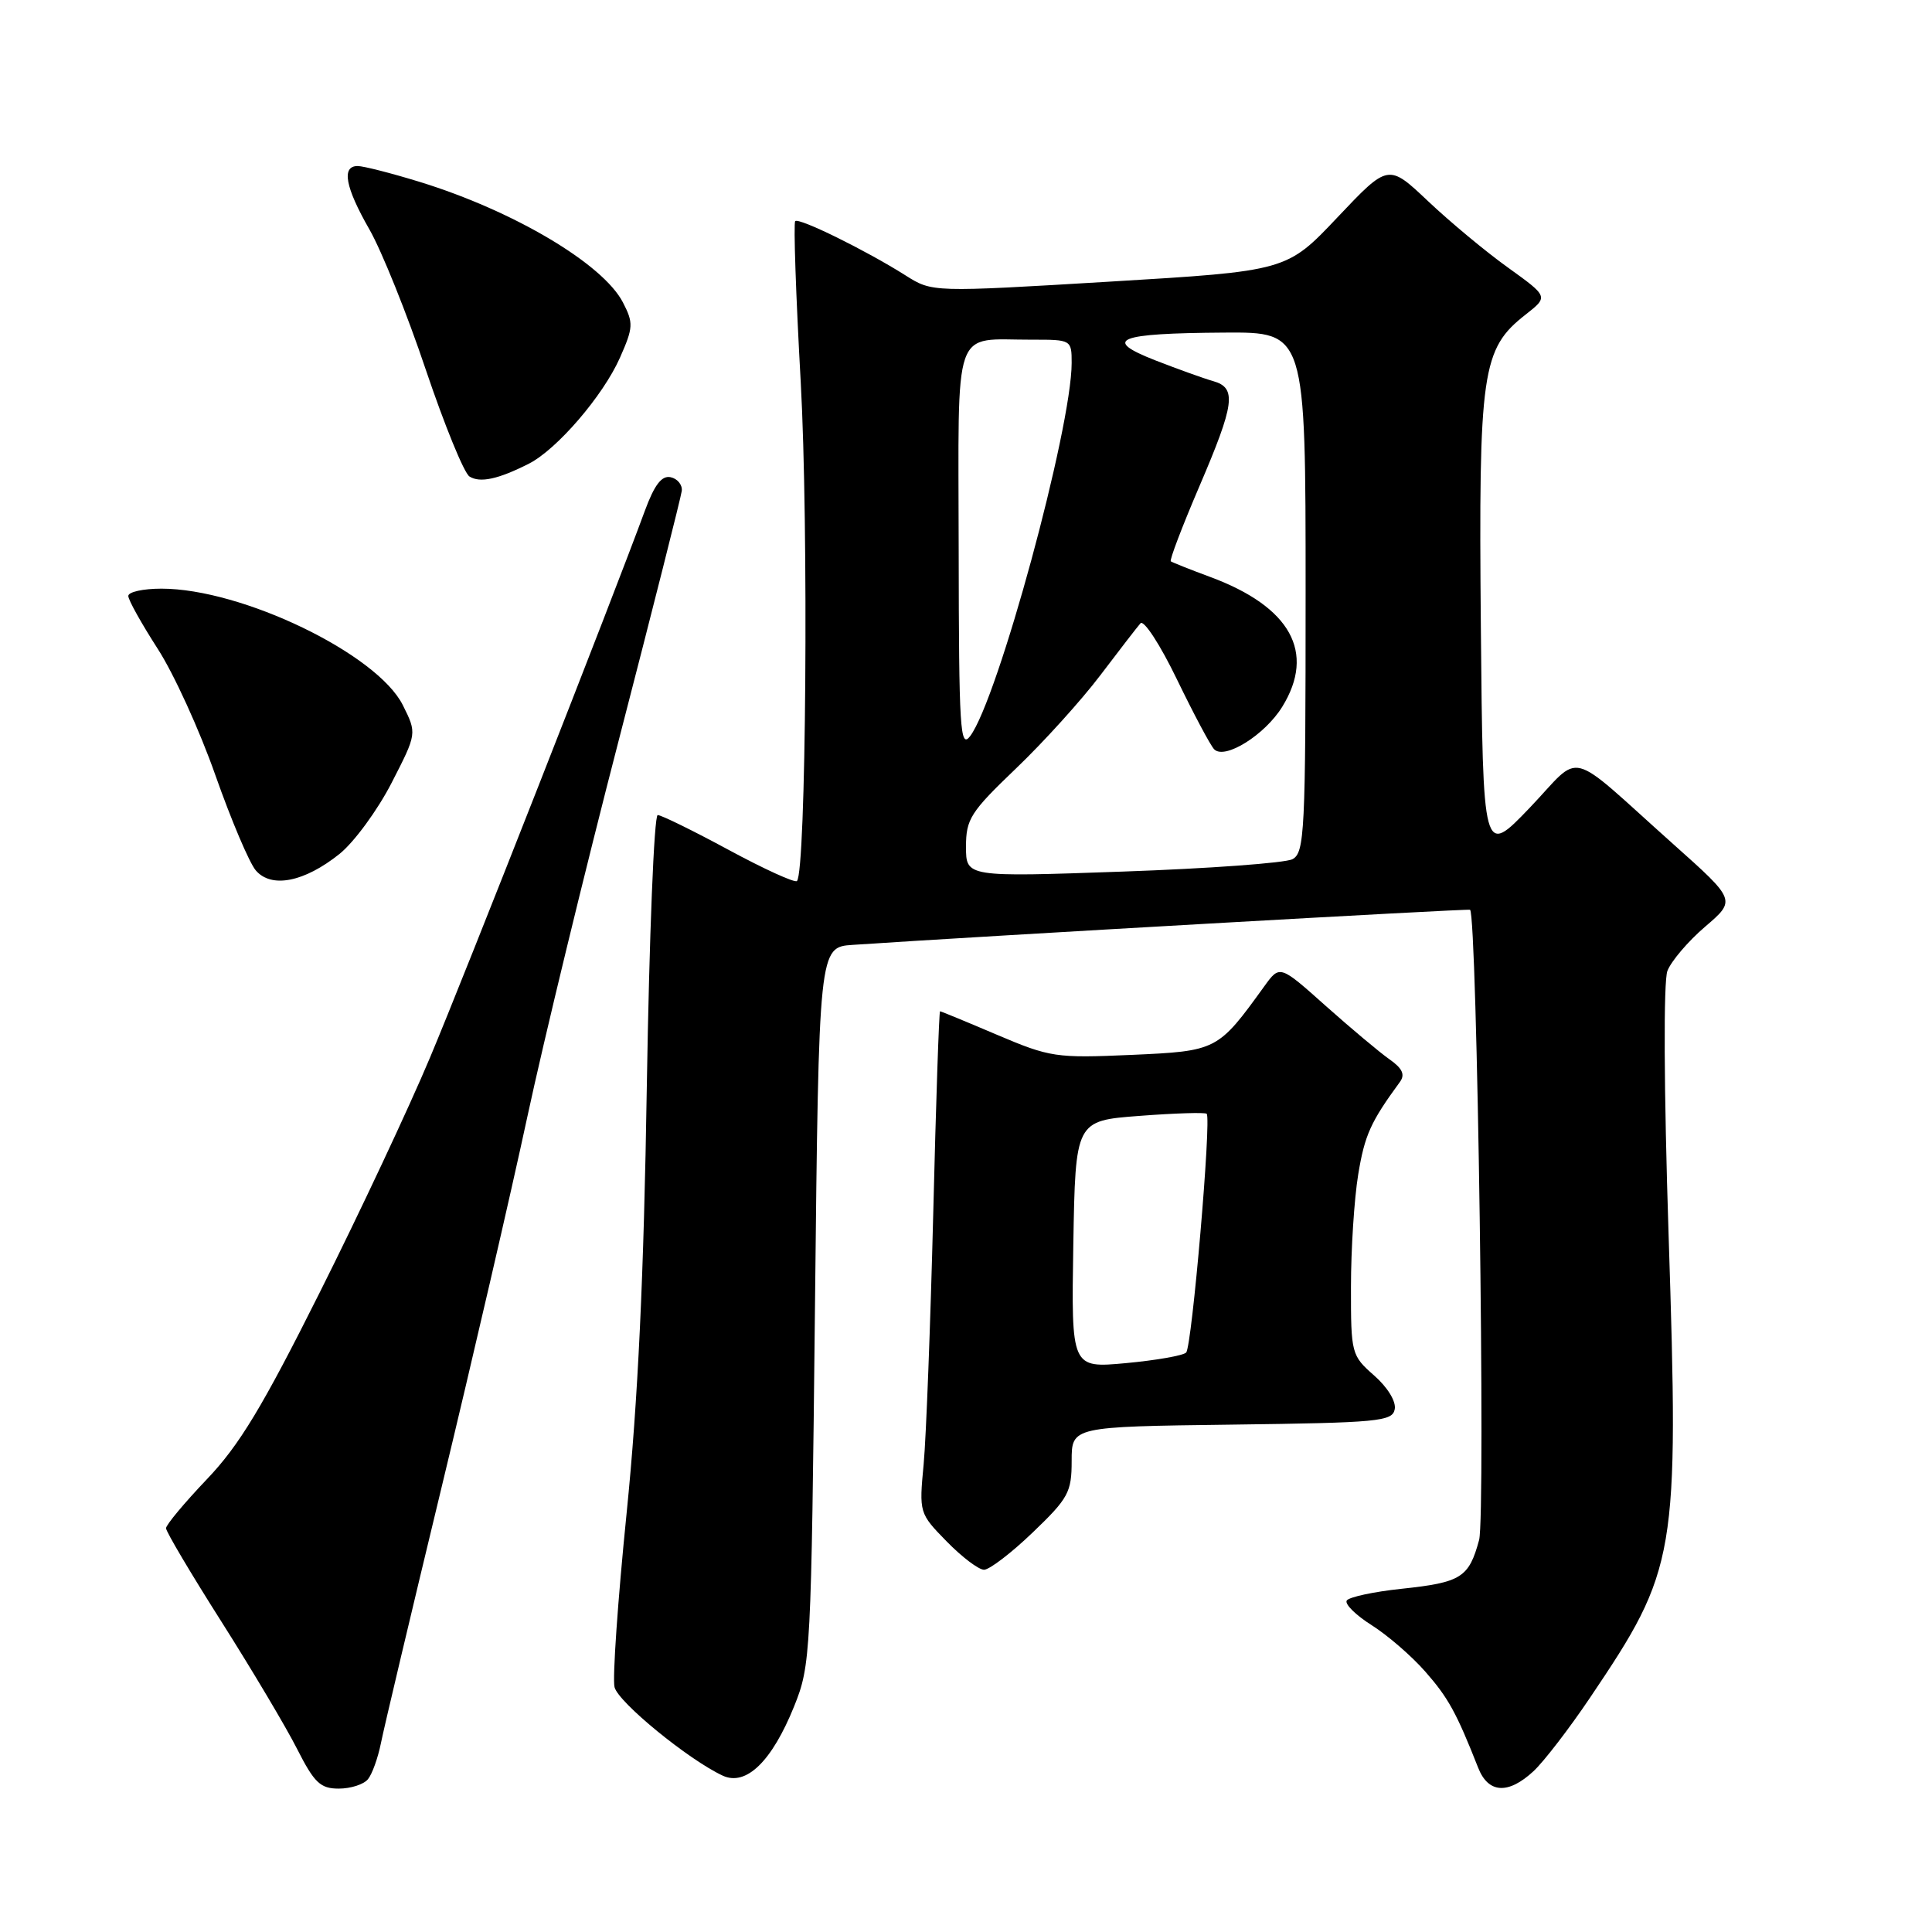 <?xml version="1.0" encoding="UTF-8" standalone="no"?>
<!DOCTYPE svg PUBLIC "-//W3C//DTD SVG 1.1//EN" "http://www.w3.org/Graphics/SVG/1.1/DTD/svg11.dtd" >
<svg xmlns="http://www.w3.org/2000/svg" xmlns:xlink="http://www.w3.org/1999/xlink" version="1.1" viewBox="0 0 256 256">
 <g >
 <path fill="currentColor"
d=" M 48.76 235.75 C 49.32 235.06 50.08 232.93 50.47 231.00 C 50.85 229.07 54.48 213.78 58.53 197.00 C 62.58 180.22 67.69 158.16 69.88 147.96 C 72.07 137.77 77.53 115.27 82.02 97.96 C 86.50 80.66 90.24 65.84 90.34 65.04 C 90.43 64.23 89.76 63.42 88.85 63.23 C 87.67 62.99 86.71 64.25 85.44 67.70 C 81.12 79.46 61.59 129.19 56.98 140.13 C 54.19 146.78 47.61 160.79 42.36 171.27 C 34.79 186.40 31.71 191.51 27.41 196.01 C 24.44 199.13 22.00 202.05 22.00 202.50 C 22.00 202.95 25.31 208.53 29.36 214.91 C 33.40 221.28 37.91 228.86 39.37 231.75 C 41.65 236.24 42.45 237.00 44.89 237.00 C 46.47 237.00 48.21 236.44 48.76 235.75 Z  M 203.19 234.70 C 204.55 233.44 207.93 229.05 210.69 224.95 C 222.19 207.89 222.47 206.26 221.10 163.71 C 220.47 144.24 220.41 130.06 220.94 128.65 C 221.44 127.36 223.68 124.72 225.94 122.79 C 230.04 119.28 230.04 119.28 221.76 111.89 C 207.26 98.94 209.81 99.59 202.69 107.04 C 196.50 113.50 196.50 113.50 196.22 83.00 C 195.92 49.14 196.33 46.23 202.17 41.67 C 205.17 39.31 205.17 39.31 199.85 35.48 C 196.91 33.38 192.14 29.41 189.24 26.67 C 183.96 21.68 183.96 21.68 177.23 28.79 C 170.50 35.91 170.50 35.91 147.02 37.32 C 123.53 38.73 123.53 38.73 120.00 36.50 C 114.72 33.16 105.86 28.81 105.37 29.30 C 105.13 29.54 105.46 39.13 106.10 50.62 C 107.16 69.72 106.81 115.52 105.60 116.74 C 105.32 117.01 101.26 115.16 96.56 112.62 C 91.86 110.08 87.63 108.00 87.15 108.00 C 86.67 108.00 86.03 124.09 85.71 143.75 C 85.31 169.20 84.54 185.55 83.03 200.50 C 81.86 212.05 81.14 222.43 81.43 223.56 C 81.93 225.57 91.24 233.18 95.76 235.28 C 98.86 236.72 102.28 233.40 105.23 226.09 C 107.42 220.64 107.49 219.32 107.99 173.00 C 108.50 125.50 108.50 125.50 113.00 125.20 C 130.06 124.05 194.56 120.38 194.79 120.55 C 195.73 121.20 196.86 200.79 195.99 204.05 C 194.64 209.04 193.62 209.68 185.74 210.52 C 182.02 210.91 178.74 211.62 178.45 212.08 C 178.16 212.55 179.65 214.02 181.76 215.35 C 183.86 216.68 187.06 219.44 188.86 221.50 C 191.90 224.96 192.99 226.94 195.87 234.25 C 197.21 237.64 199.84 237.80 203.19 234.70 Z  M 136.84 203.06 C 141.57 198.53 142.00 197.73 142.00 193.58 C 142.00 189.04 142.00 189.04 163.24 188.77 C 182.65 188.52 184.50 188.35 184.81 186.73 C 185.01 185.70 183.86 183.82 182.08 182.26 C 179.07 179.61 179.00 179.36 179.01 170.53 C 179.01 165.56 179.44 158.86 179.97 155.62 C 180.83 150.40 181.61 148.67 185.49 143.37 C 186.21 142.39 185.83 141.57 184.12 140.37 C 182.82 139.46 179.02 136.27 175.67 133.29 C 169.58 127.85 169.58 127.85 167.54 130.67 C 161.36 139.23 161.27 139.27 149.89 139.78 C 139.93 140.22 139.13 140.10 132.12 137.12 C 128.09 135.40 124.69 134.00 124.56 134.00 C 124.43 134.00 124.02 146.04 123.66 160.75 C 123.29 175.46 122.72 190.43 122.39 194.00 C 121.78 200.46 121.80 200.53 125.44 204.25 C 127.45 206.31 129.68 208.00 130.39 208.00 C 131.10 208.00 134.01 205.78 136.84 203.06 Z  M 45.00 113.14 C 46.92 111.59 50.02 107.37 51.88 103.75 C 55.25 97.19 55.25 97.19 53.38 93.44 C 49.98 86.64 32.07 78.00 21.39 78.00 C 18.98 78.00 17.00 78.43 17.00 78.97 C 17.00 79.50 18.75 82.63 20.88 85.94 C 23.02 89.24 26.46 96.79 28.54 102.72 C 30.63 108.65 33.03 114.32 33.89 115.33 C 35.96 117.75 40.33 116.88 45.00 113.14 Z  M 70.08 61.44 C 73.81 59.54 79.92 52.43 82.15 47.39 C 83.92 43.39 83.95 42.80 82.54 40.07 C 79.90 34.96 68.06 27.94 55.64 24.11 C 51.87 22.95 48.16 22.00 47.39 22.00 C 45.22 22.00 45.74 24.80 48.96 30.42 C 50.58 33.26 53.94 41.60 56.41 48.96 C 58.89 56.31 61.49 62.69 62.21 63.14 C 63.61 64.02 66.02 63.50 70.08 61.44 Z  M 128.00 112.19 C 128.00 108.53 128.60 107.59 134.62 101.83 C 138.26 98.35 143.28 92.80 145.78 89.50 C 148.28 86.20 150.68 83.09 151.12 82.59 C 151.56 82.09 153.74 85.44 155.96 90.04 C 158.19 94.64 160.40 98.80 160.89 99.29 C 162.30 100.70 167.60 97.38 169.90 93.66 C 174.36 86.44 171.01 80.40 160.36 76.45 C 157.68 75.46 155.34 74.52 155.14 74.38 C 154.94 74.23 156.63 69.80 158.89 64.52 C 163.62 53.49 163.90 51.39 160.75 50.50 C 159.51 50.15 156.07 48.91 153.09 47.75 C 145.98 44.97 148.00 44.16 162.25 44.07 C 173.00 44.00 173.00 44.00 173.00 78.46 C 173.00 110.27 172.87 113.00 171.25 113.85 C 170.29 114.35 160.16 115.09 148.75 115.49 C 128.00 116.22 128.00 116.22 128.00 112.19 Z  M 127.03 72.87 C 127.00 42.46 126.09 45.04 136.75 45.01 C 141.95 45.00 142.00 45.03 142.00 48.09 C 142.00 56.73 132.22 92.68 128.55 97.54 C 127.22 99.29 127.06 96.64 127.03 72.87 Z  M 142.22 164.90 C 142.50 148.50 142.50 148.50 151.00 147.86 C 155.68 147.50 159.68 147.38 159.89 147.58 C 160.54 148.19 157.94 178.44 157.17 179.22 C 156.78 179.62 153.19 180.25 149.20 180.62 C 141.95 181.29 141.95 181.29 142.22 164.90 Z "/>
</g>
</svg>
